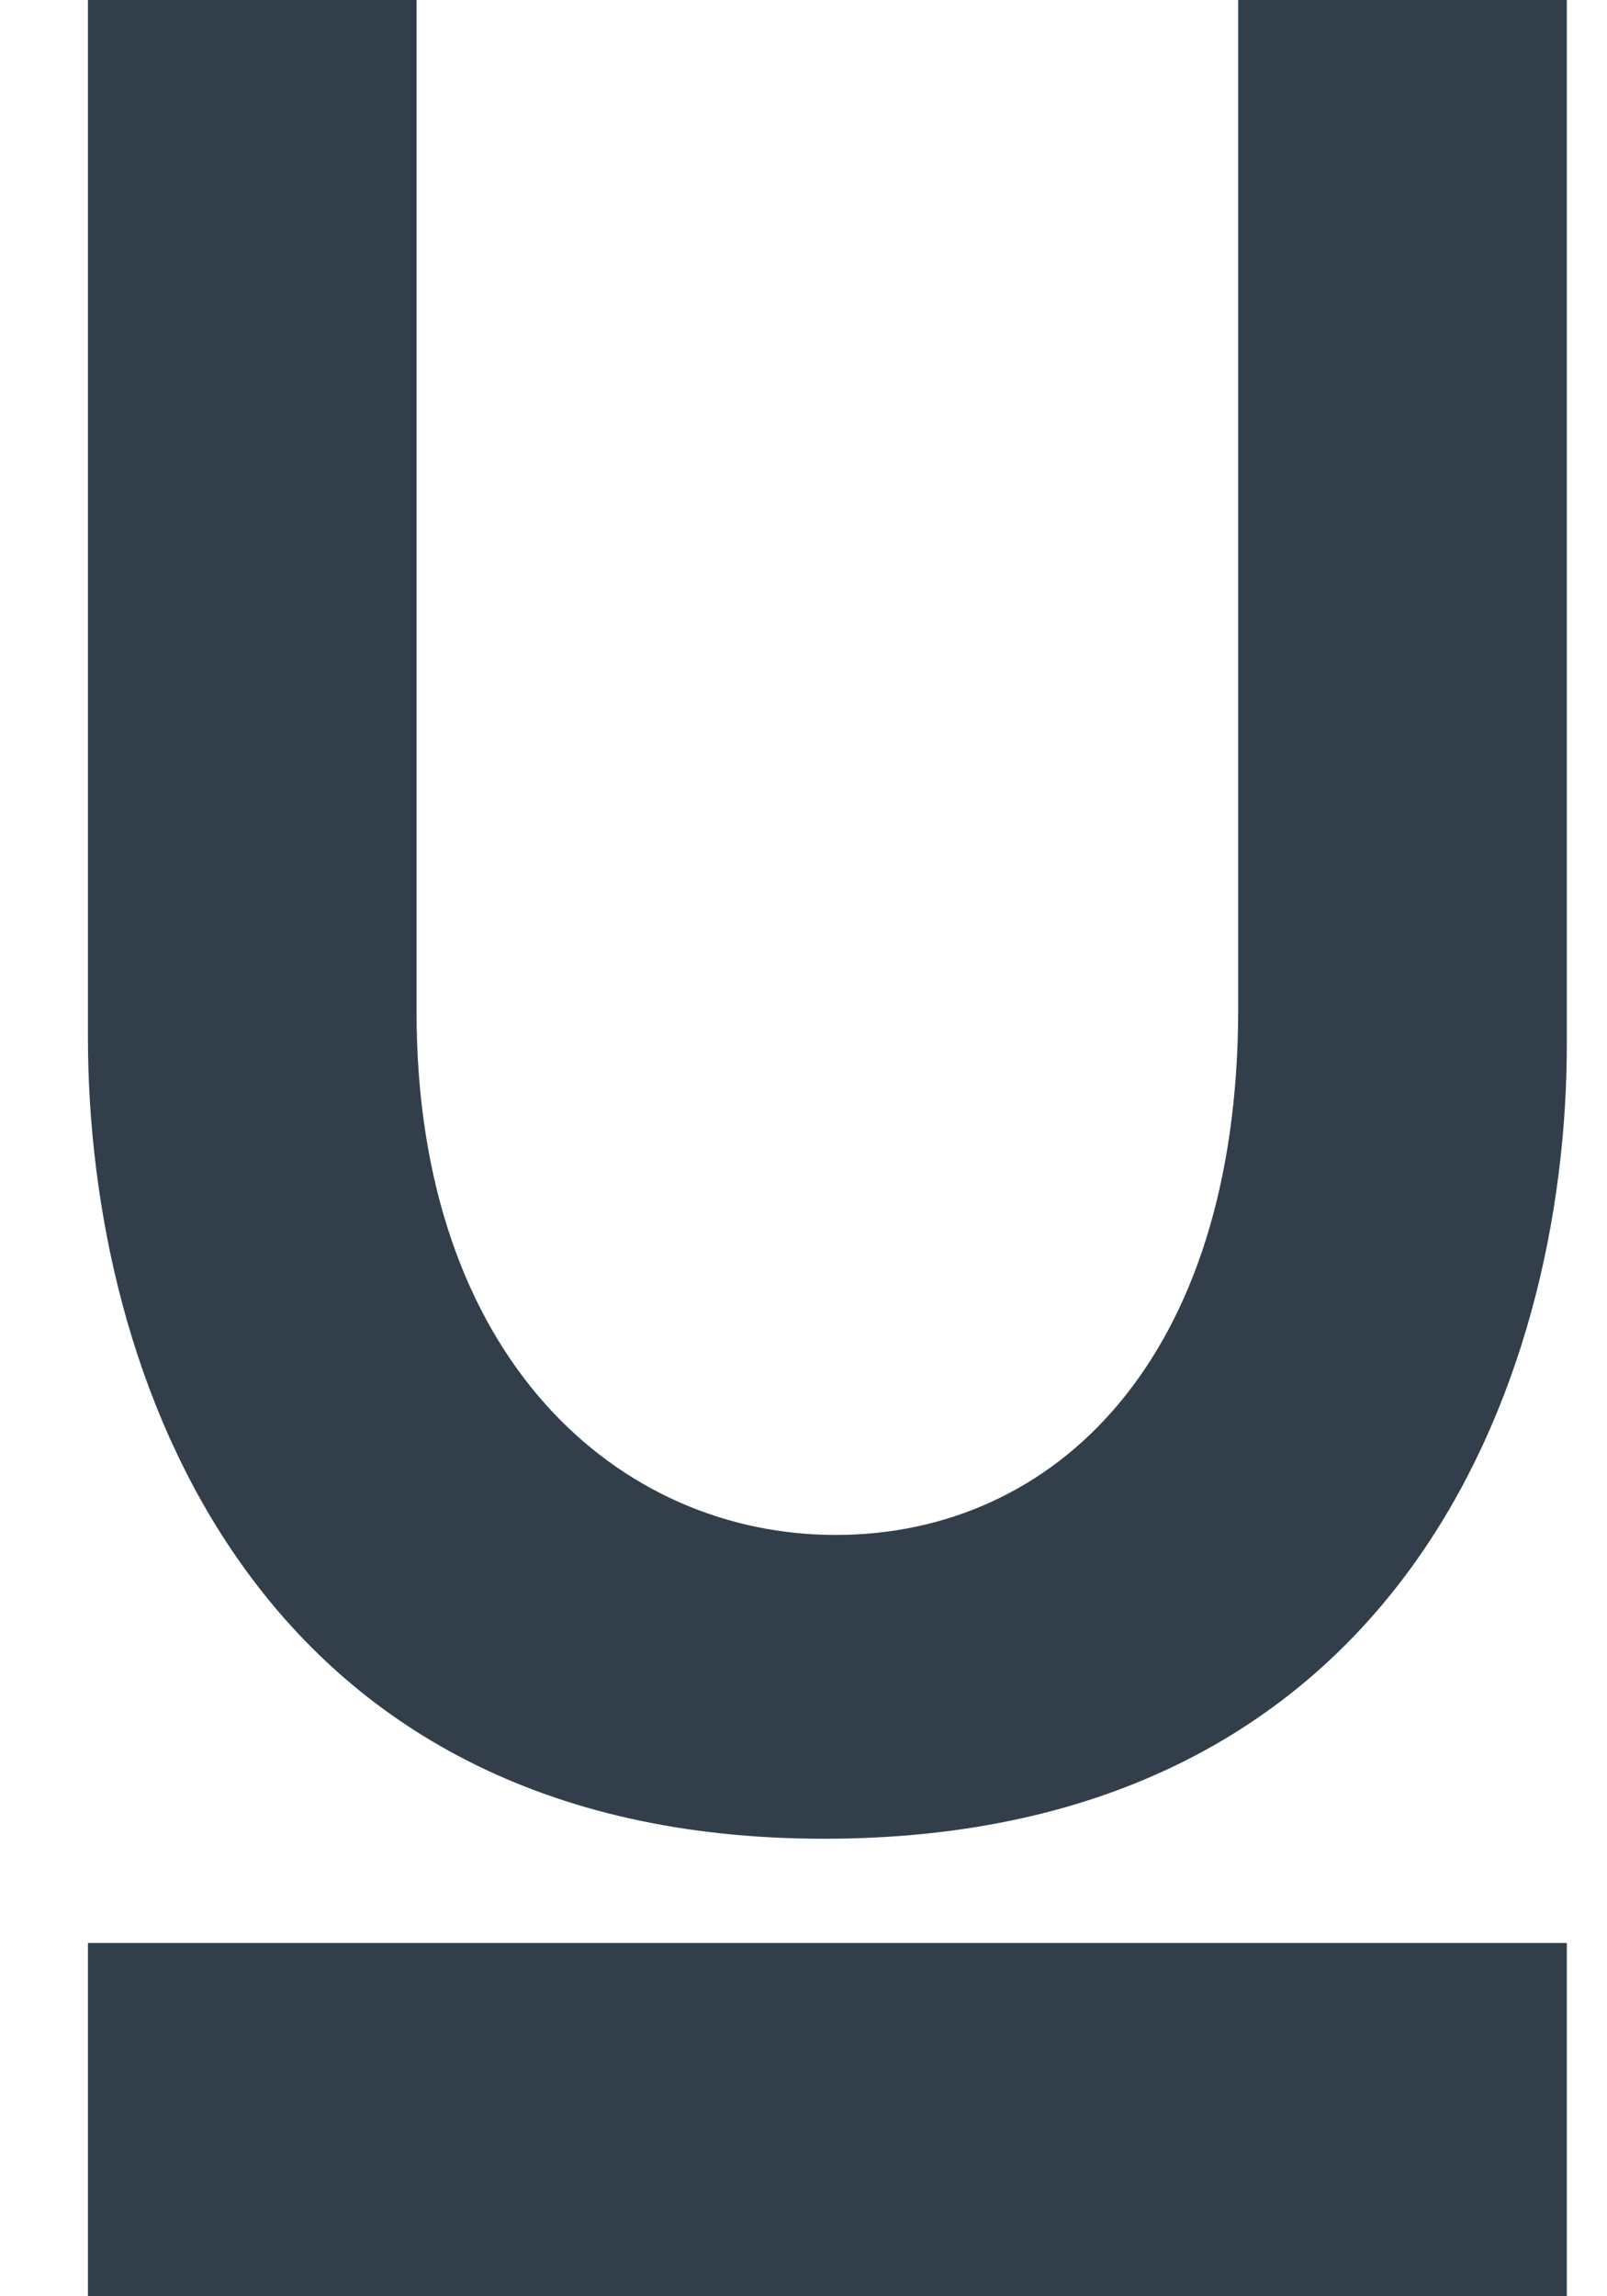 <svg id="formatterUnderline" width="14" height="20" viewBox="0 0 14 20" fill="none" xmlns="http://www.w3.org/2000/svg">
<path d="M11.412 8.785V0.625H13.025V9.092C13.025 10.481 12.676 12.069 11.784 13.293C10.913 14.487 9.486 15.39 7.179 15.39C4.886 15.39 3.474 14.473 2.614 13.263C1.73 12.021 1.391 10.415 1.391 9.031V0.625H3.004V8.815C3.004 10.445 3.481 11.741 4.278 12.638C5.076 13.536 6.16 13.994 7.28 13.994C8.408 13.994 9.464 13.538 10.227 12.626C10.983 11.722 11.412 10.421 11.412 8.785ZM1.391 17.548H13.025V19.375H1.391V17.548Z" fill="#323F4B" stroke="#323F4B" stroke-width="1.25"></path>
</svg>